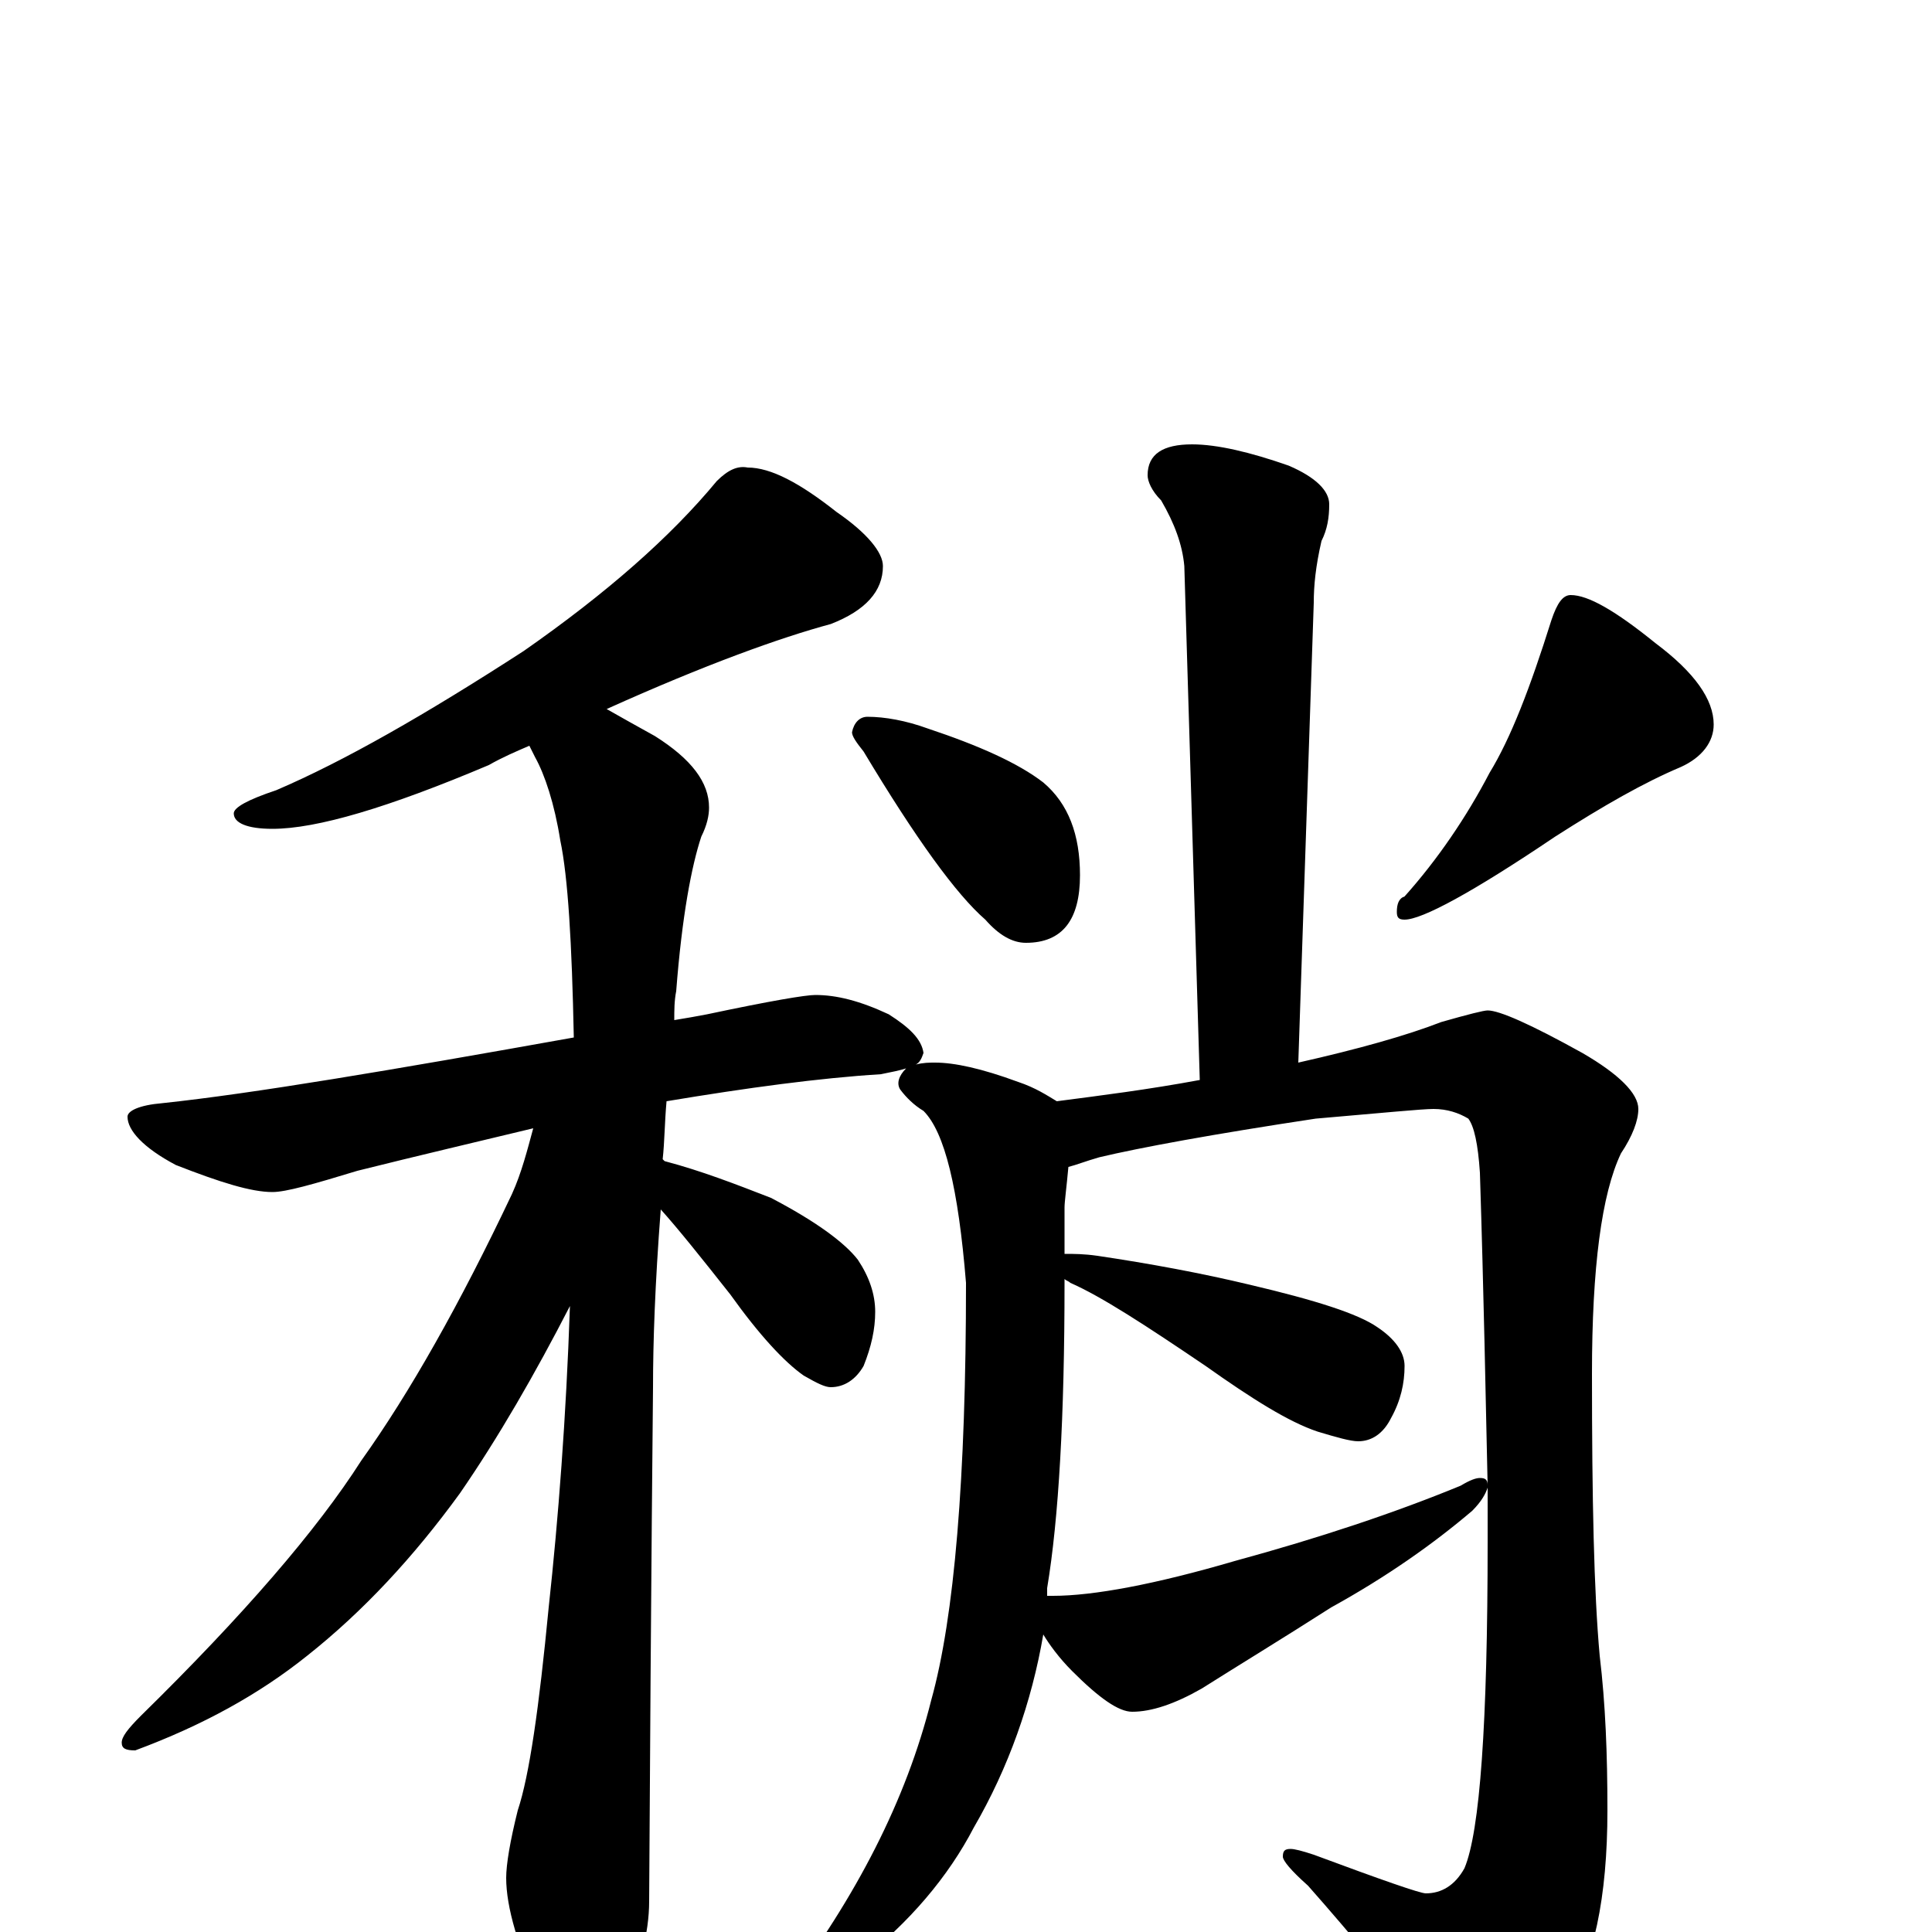 <?xml version="1.0" encoding="utf-8" ?>
<!DOCTYPE svg PUBLIC "-//W3C//DTD SVG 1.1//EN" "http://www.w3.org/Graphics/SVG/1.1/DTD/svg11.dtd">
<svg version="1.1" id="Layer_1" xmlns="http://www.w3.org/2000/svg" xmlns:xlink="http://www.w3.org/1999/xlink" x="0px" y="145px" width="1000px" height="1000px" viewBox="0 0 1000 1000" enable-background="new 0 0 1000 1000" xml:space="preserve">
<g id="Layer_1">
<path id="glyph" transform="matrix(1 0 0 -1 0 1000)" d="M387,758C399,758 414,750 433,735C449,724 457,714 457,707C457,694 448,684 430,677C404,670 365,656 314,633C321,629 330,624 339,619C358,607 367,595 367,582C367,578 366,573 363,567C358,552 353,526 350,487C349,482 349,477 349,472C355,473 361,474 366,475C399,482 417,485 422,485C433,485 445,482 460,475C471,468 477,462 478,455C477,452 476,450 474,449C478,450 481,450 484,450C494,450 508,447 527,440C536,437 542,433 547,430C570,433 594,436 621,441l-8,266C612,718 608,729 601,741C596,746 594,751 594,754C594,765 602,770 617,770C630,770 647,766 667,759C681,753 688,746 688,739C688,732 687,726 684,720C681,707 680,697 680,688l-8,-238C703,457 728,464 746,471C760,475 768,477 770,477C776,477 792,470 819,455C838,444 848,434 848,426C848,420 845,412 839,403C829,382 824,344 824,289C824,224 825,176 828,143C831,118 832,92 832,63C832,18 825,-16 810,-39C793,-65 778,-78 766,-78C761,-78 755,-73 749,-63C724,-31 700,-2 677,24C668,32 664,37 664,39C664,42 665,43 668,43C670,43 674,42 680,40C715,27 735,20 738,20C746,20 753,24 758,33C766,52 770,108 770,202C770,211 770,221 770,230C769,227 767,223 762,218C742,201 718,184 689,168C664,152 641,138 622,126C608,118 596,114 586,114C579,114 569,121 555,135C548,142 543,149 540,154C534,119 522,85 504,54C491,29 471,5 444,-16C427,-29 416,-35 410,-35C407,-35 406,-34 406,-31C443,18 469,68 482,120C494,163 500,235 500,336C496,385 489,414 478,425C473,428 469,432 466,436C464,439 465,443 469,447C466,446 461,445 456,444C424,442 387,437 345,430C344,419 344,409 343,400l1,-1C363,394 381,387 399,380C422,368 437,357 444,348C450,339 453,330 453,321C453,312 451,303 447,293C443,286 437,282 430,282C427,282 423,284 416,288C406,295 393,309 378,330C363,349 351,364 342,374C339,335 338,305 338,282C338,280 337,191 336,16C336,-1 331,-19 322,-38C315,-54 308,-62 301,-62C296,-62 290,-53 281,-36C268,-8 262,13 262,28C262,35 264,47 268,63C274,81 279,116 284,168C289,214 293,266 295,324C277,289 258,256 238,227C214,194 188,166 159,143C134,123 105,107 70,94C65,94 63,95 63,98C63,101 66,105 73,112C126,164 164,208 187,244C212,279 238,325 265,382C270,393 273,405 276,416C247,409 217,402 185,394C162,387 148,383 141,383C130,383 114,388 91,397C74,406 66,415 66,422C66,425 72,428 84,429C131,434 202,446 297,463C296,512 294,546 290,565C287,584 282,599 277,608C276,610 275,612 274,614C267,611 260,608 253,604C201,582 164,571 141,571C128,571 121,574 121,579C121,582 128,586 143,591C178,606 220,630 271,663C314,693 347,722 371,751C377,757 382,759 387,758M542,174C543,174 544,174 545,174C566,174 598,180 639,192C683,204 722,217 756,231C761,234 764,235 766,235C769,235 770,234 770,231C769,276 768,330 766,393C765,408 763,417 760,421C755,424 749,426 742,426C736,426 716,424 681,421C628,413 590,406 569,401C562,399 557,397 553,396C552,385 551,378 551,375l0,-24C556,351 561,351 568,350C595,346 622,341 647,335C681,327 703,320 713,313C722,307 727,300 727,293C727,284 725,275 720,266C716,258 710,254 703,254C699,254 692,256 682,259C667,264 648,276 624,293C593,314 570,329 554,336C553,337 552,337 551,338l0,-2C551,267 548,214 542,178C542,177 542,175 542,174M449,629C458,629 469,627 480,623C507,614 527,605 540,595C553,584 559,568 559,547C559,524 550,512 531,512C524,512 517,516 510,524C495,537 474,566 447,611C443,616 441,619 441,621C442,626 445,629 449,629M813,692C822,692 836,684 857,667C877,652 887,638 887,625C887,616 881,608 870,603C851,595 830,583 805,567C762,538 736,524 727,524C724,524 723,525 723,528C723,532 724,535 727,536C744,555 759,577 771,600C782,618 792,644 803,679C806,688 809,692 813,692z"/>
</g>
</svg>

